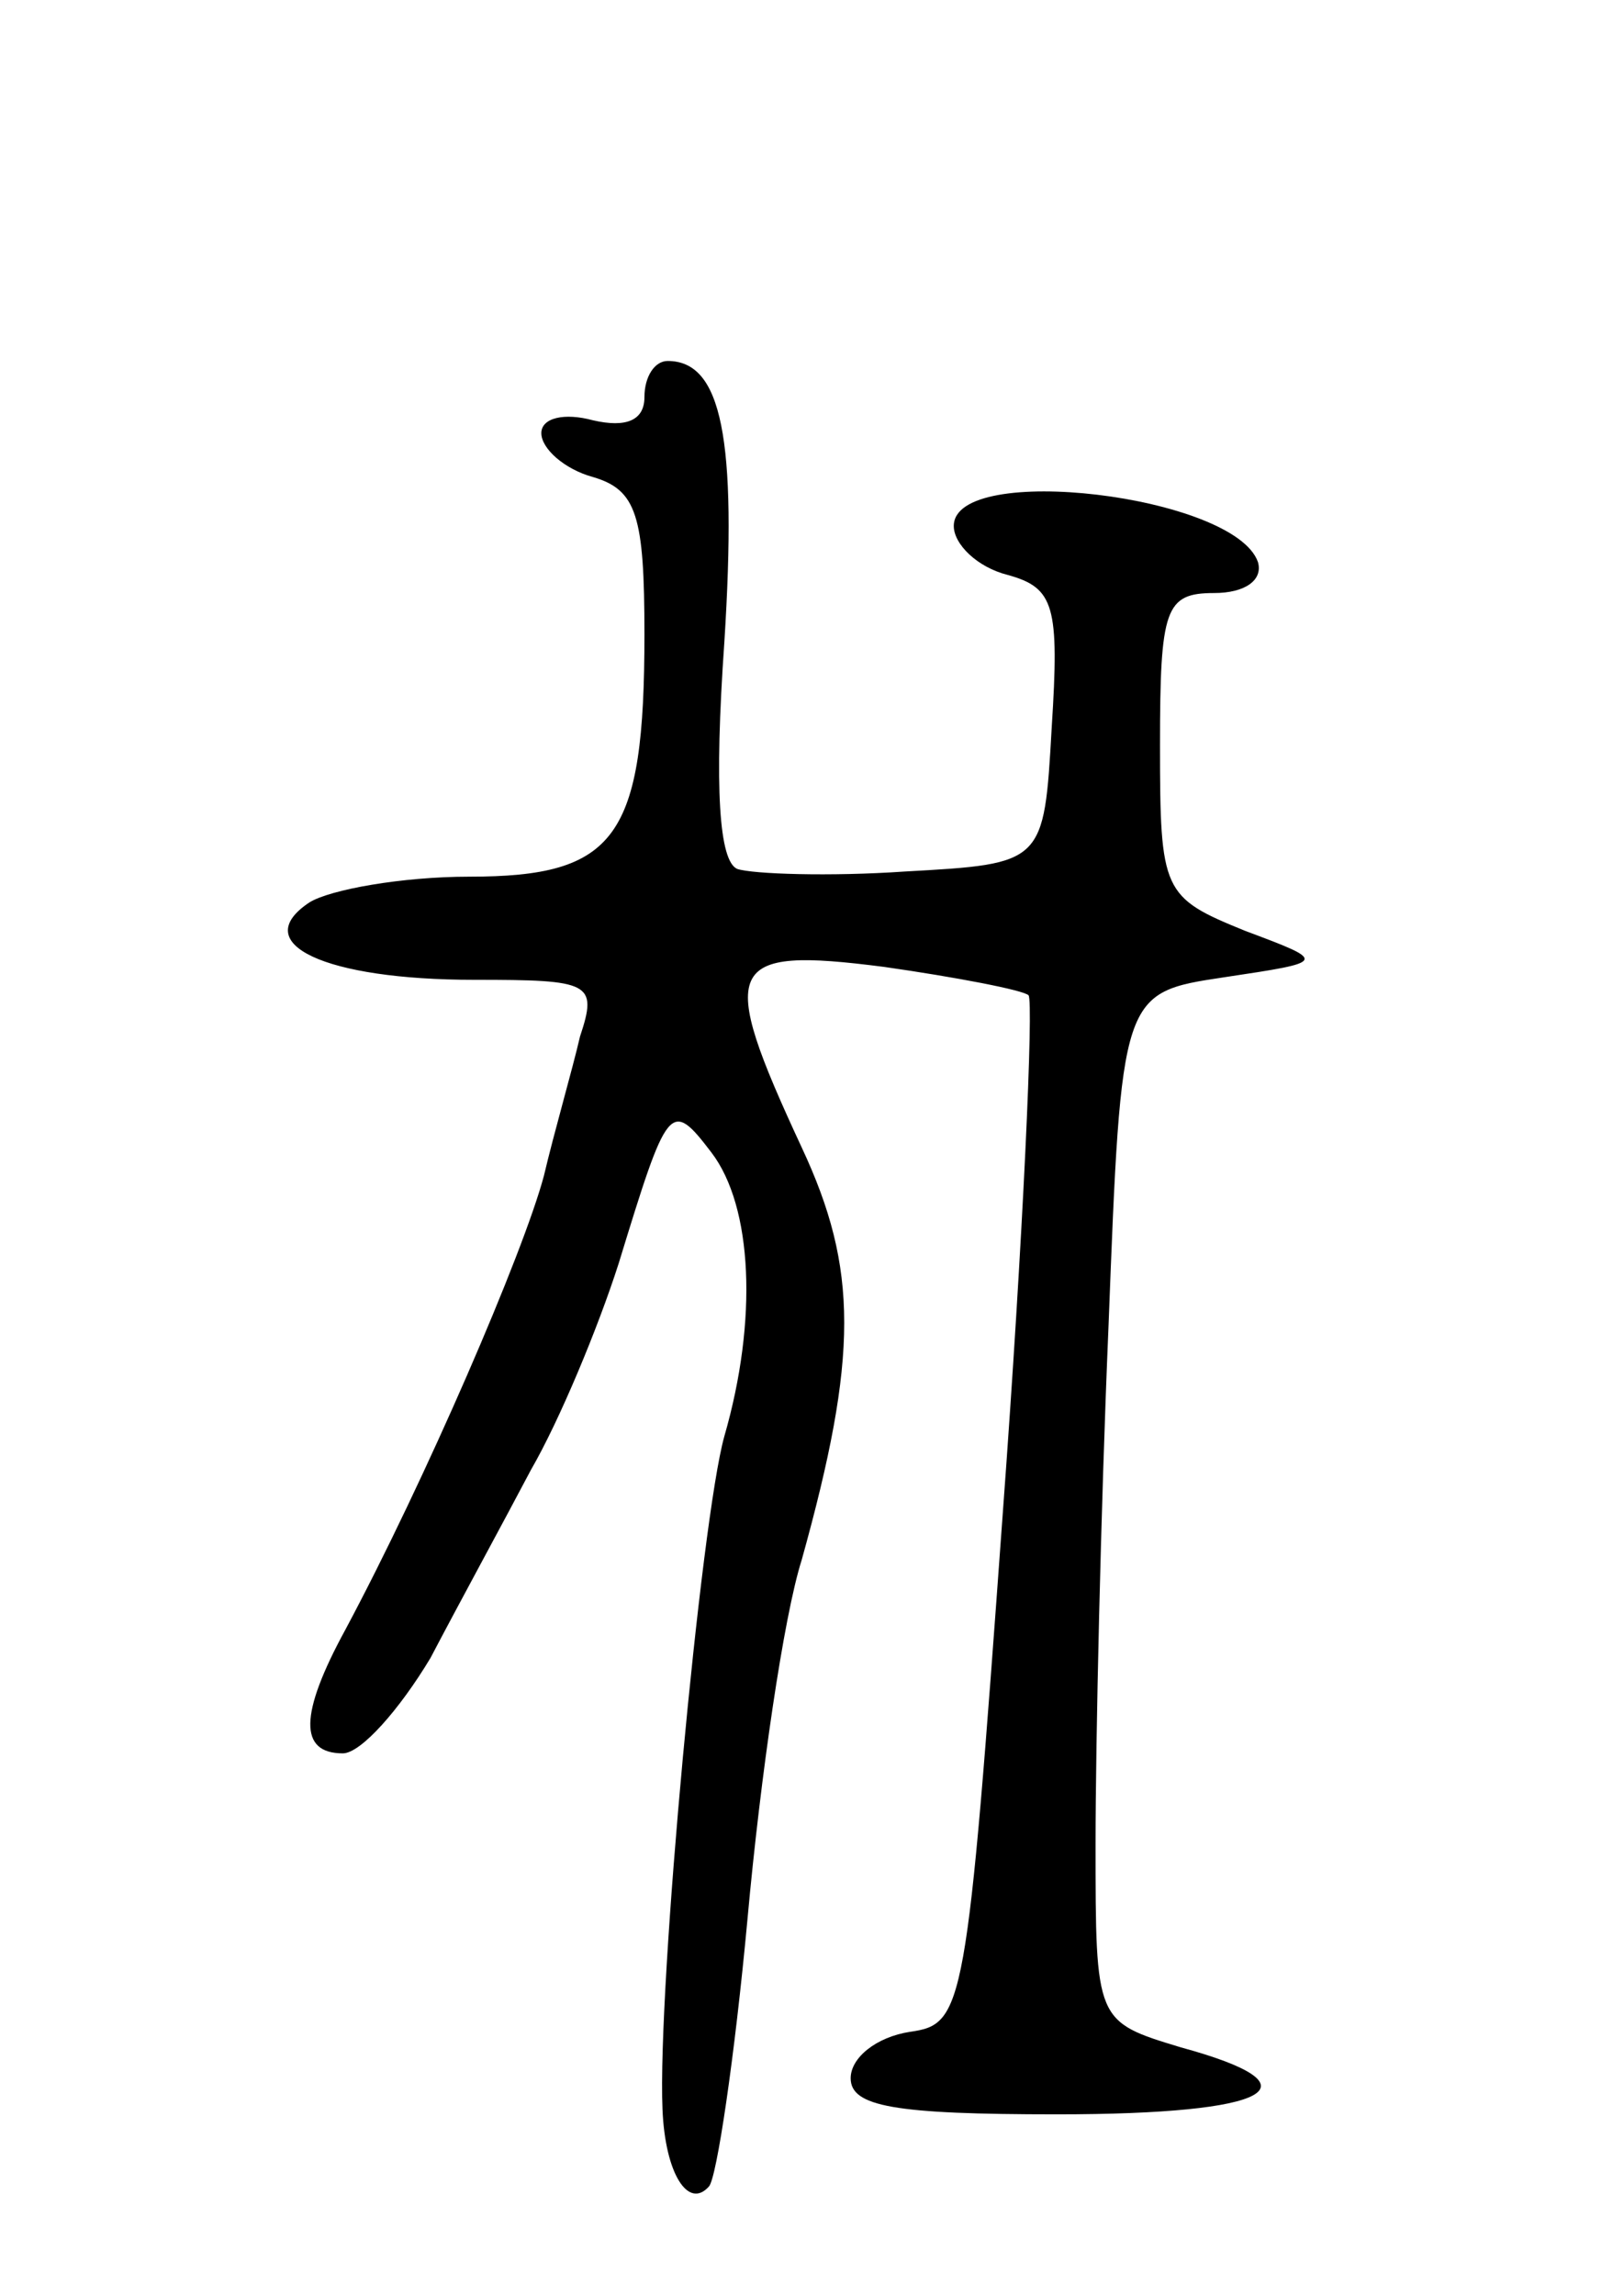 <svg version="1.0" xmlns="http://www.w3.org/2000/svg"
 width="63pt" height="89pt" viewBox="0 0 63 89"
 preserveAspectRatio="xMidYMid meet">
<g transform="translate(0,89) scale(0.1,-0.1)"
fill="#000000" stroke="none">
<path d="M250 736 c0 -9 -7 -12 -20 -9 -11 3 -20 1 -20 -5 0 -6 9 -14 20 -17
17 -5 20 -15 20 -61 0 -79 -11 -94 -68 -94 -26 0 -54 -5 -62 -10 -24 -16 6
-30 64 -30 45 0 48 -1 41 -22 -3 -13 -10 -37 -14 -54 -8 -30 -46 -118 -77
-176 -18 -33 -18 -48 -1 -48 7 0 22 17 34 37 11 21 29 54 39 73 11 19 26 55
34 80 19 62 20 64 36 43 16 -21 18 -65 5 -110 -9 -32 -26 -214 -24 -261 1 -25
10 -39 18 -30 3 3 10 50 15 104 5 55 14 117 21 139 22 79 22 113 0 160 -33 71
-30 78 32 70 28 -4 54 -9 56 -11 2 -2 -2 -93 -10 -201 -14 -193 -15 -198 -36
-201 -13 -2 -23 -10 -23 -18 0 -11 17 -14 80 -14 84 0 103 11 48 26 -33 10
-33 10 -33 79 0 39 2 129 5 200 5 130 5 130 45 136 40 6 40 6 8 18 -32 13 -33
15 -33 72 0 53 2 59 21 59 12 0 19 5 17 12 -9 26 -118 39 -118 14 0 -7 9 -16
21 -19 18 -5 20 -12 17 -59 -3 -53 -3 -53 -57 -56 -29 -2 -59 -1 -65 1 -7 3
-9 31 -5 88 5 79 -1 109 -22 109 -5 0 -9 -6 -9 -14z"/>
</g>
</svg>

